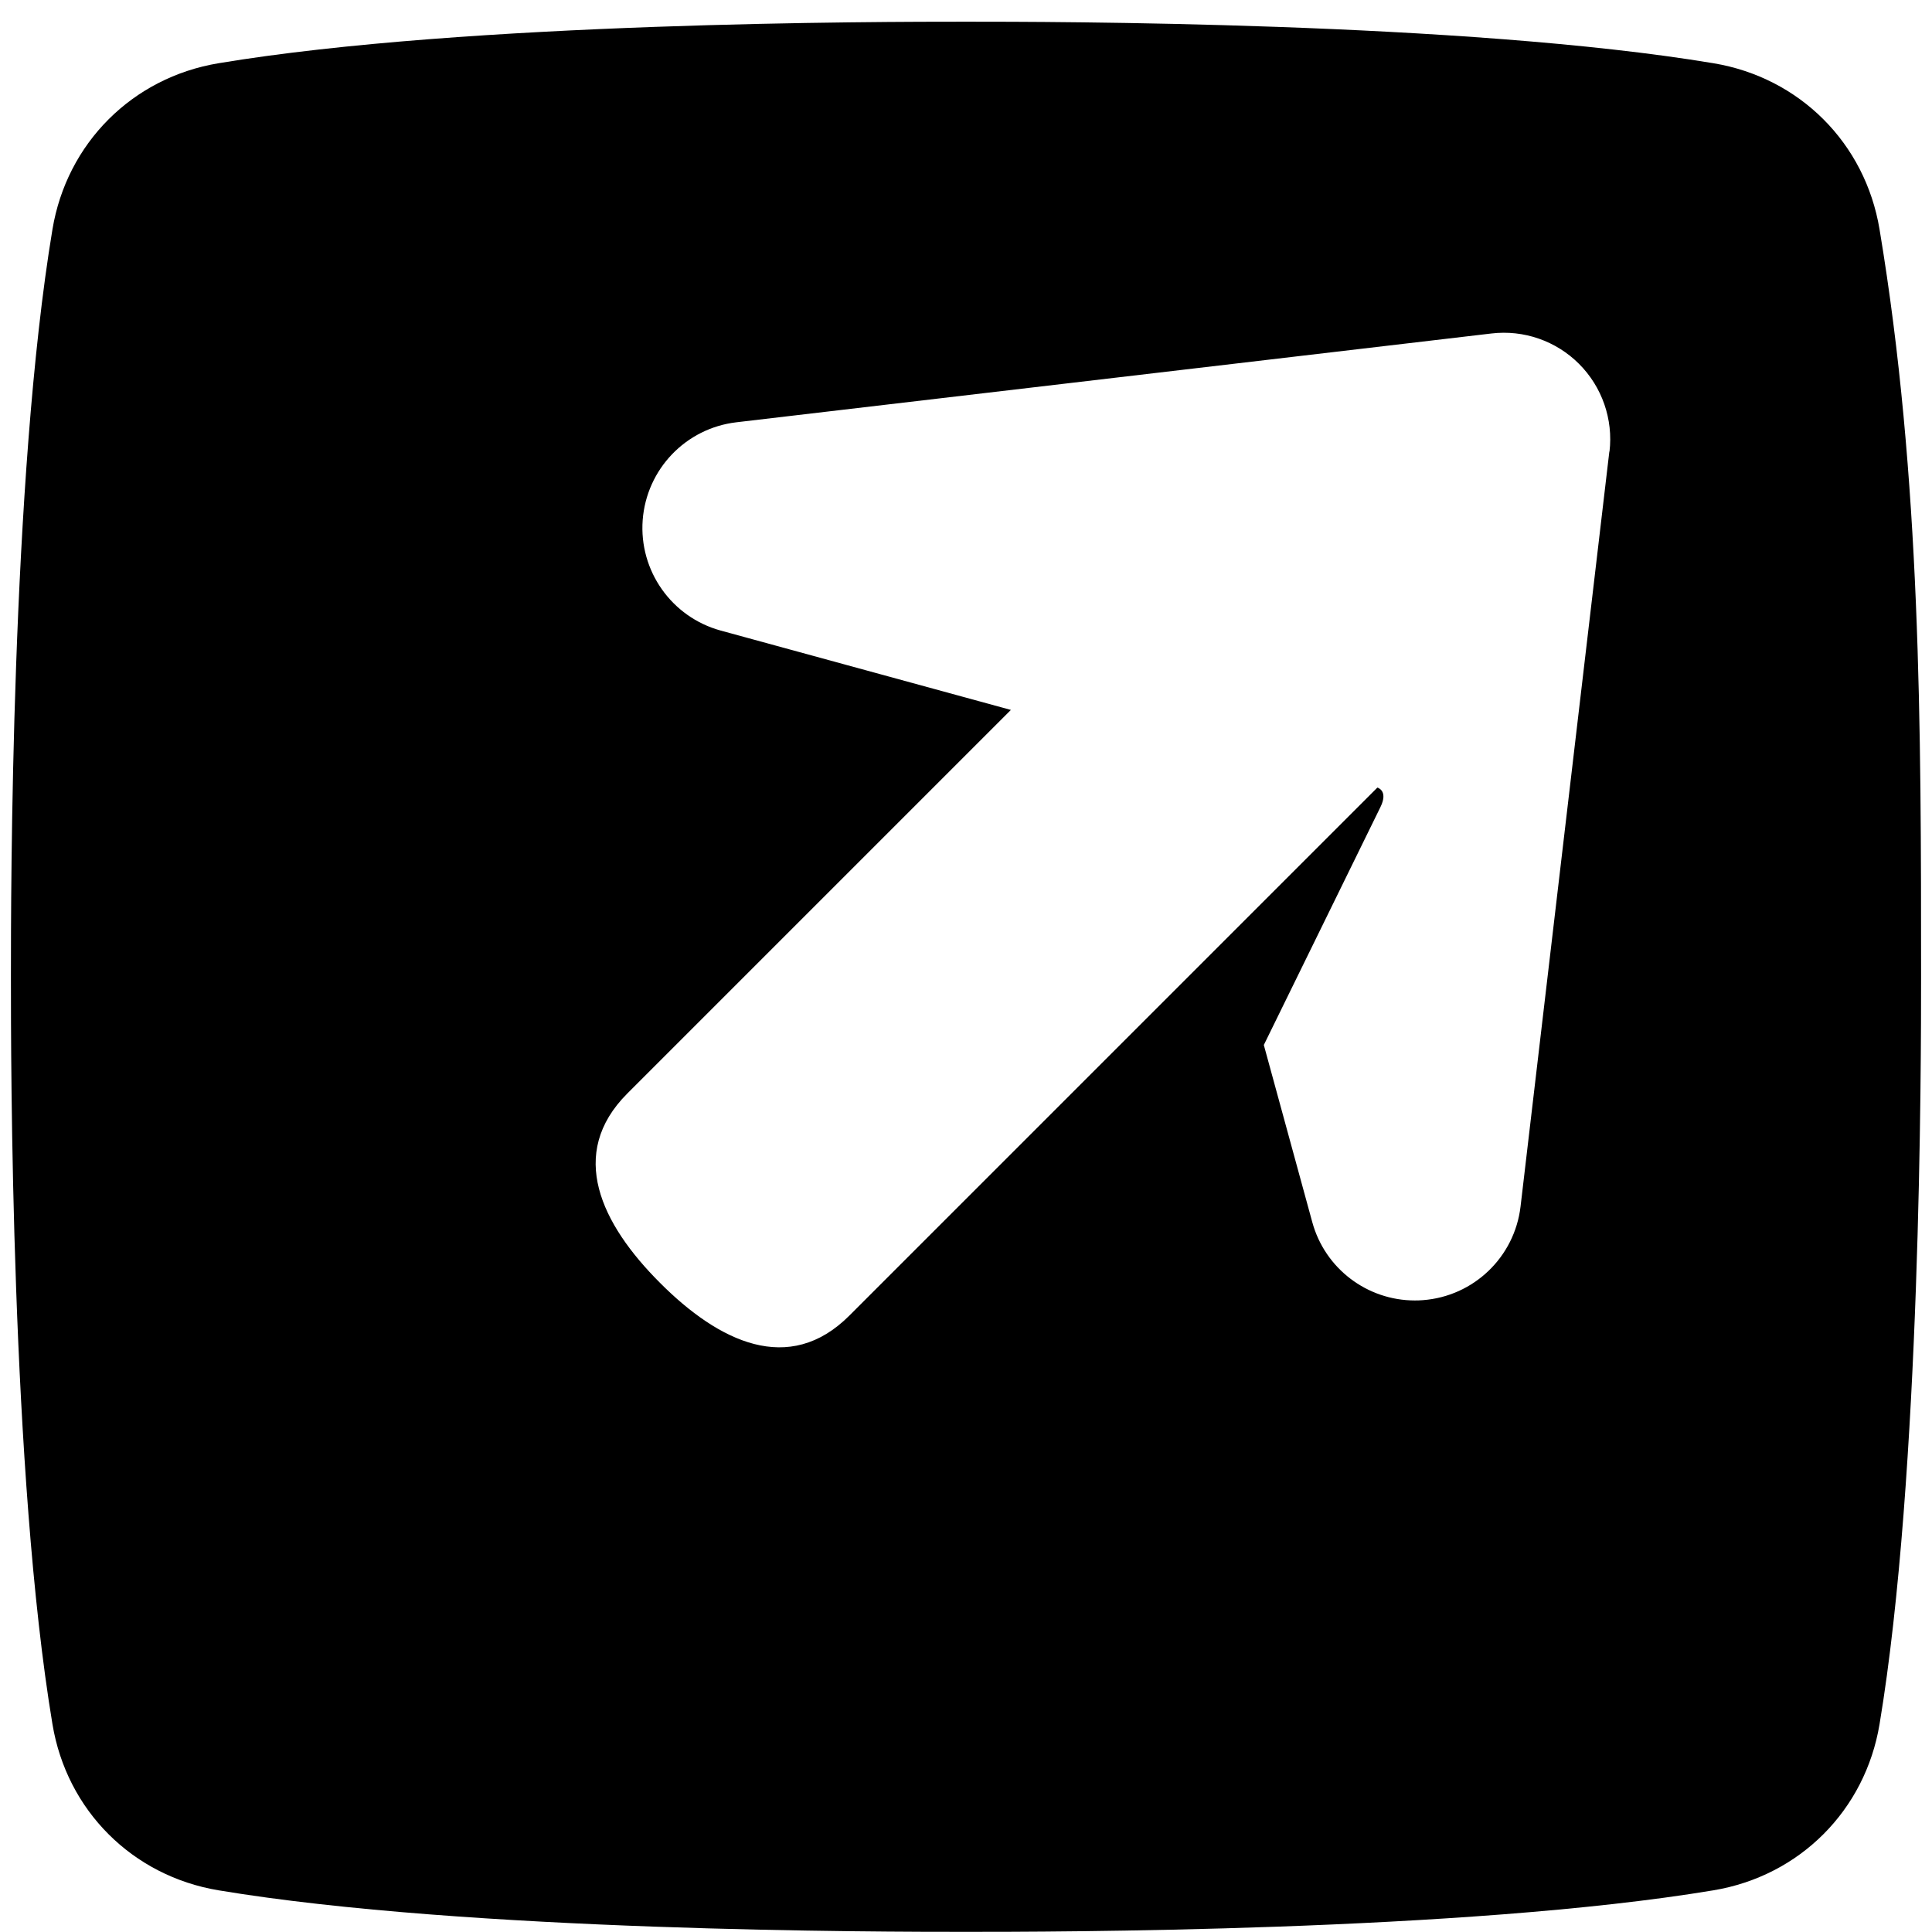 <svg height="26" viewBox="0 0 26 26" width="26" xmlns="http://www.w3.org/2000/svg"><g fill="none" fill-rule="evenodd"><path d="m-5-4.855h36v36h-36z"/><path d="m25.232 2.878c-.193-1.16-1.075-2.042-2.235-2.235-3.353-.559-8.942-.559-10.059-.559-1.117 0-6.706 0-10.059.559-1.16.193-2.042 1.076-2.235 2.235-.559 3.353-.559 8.941-.559 10.059s0 6.706.559 10.059c.193 1.16 1.075 2.042 2.235 2.235 3.353.559 8.942.559 10.059.559 1.117 0 6.706 0 10.059-.559 1.16-.193 2.042-1.076 2.235-2.235.559-3.353.559-8.941.559-10.059 0-3.355 0-6.706-.559-10.059zm-3.636 2.99-1.195 10.16c-.08.681-.631 1.21-1.315 1.261-.036.003-.072.004-.108.004-.64 0-1.209-.428-1.38-1.054l-.652-2.384s1.451-2.961 1.57-3.203c.109-.222-.042-.261-.042-.261l-7.106 7.106c-.812.812-1.756.353-2.547-.44-.793-.792-1.252-1.737-.441-2.549l5.162-5.162-3.905-1.068c-.661-.181-1.101-.805-1.05-1.488.052-.684.58-1.235 1.261-1.315l10.16-1.195c.437-.052.871.1 1.18.409.31.31.461.745.41 1.18z" fill="#000" fill-rule="nonzero" transform="translate(.062 .208)"/></g></svg>